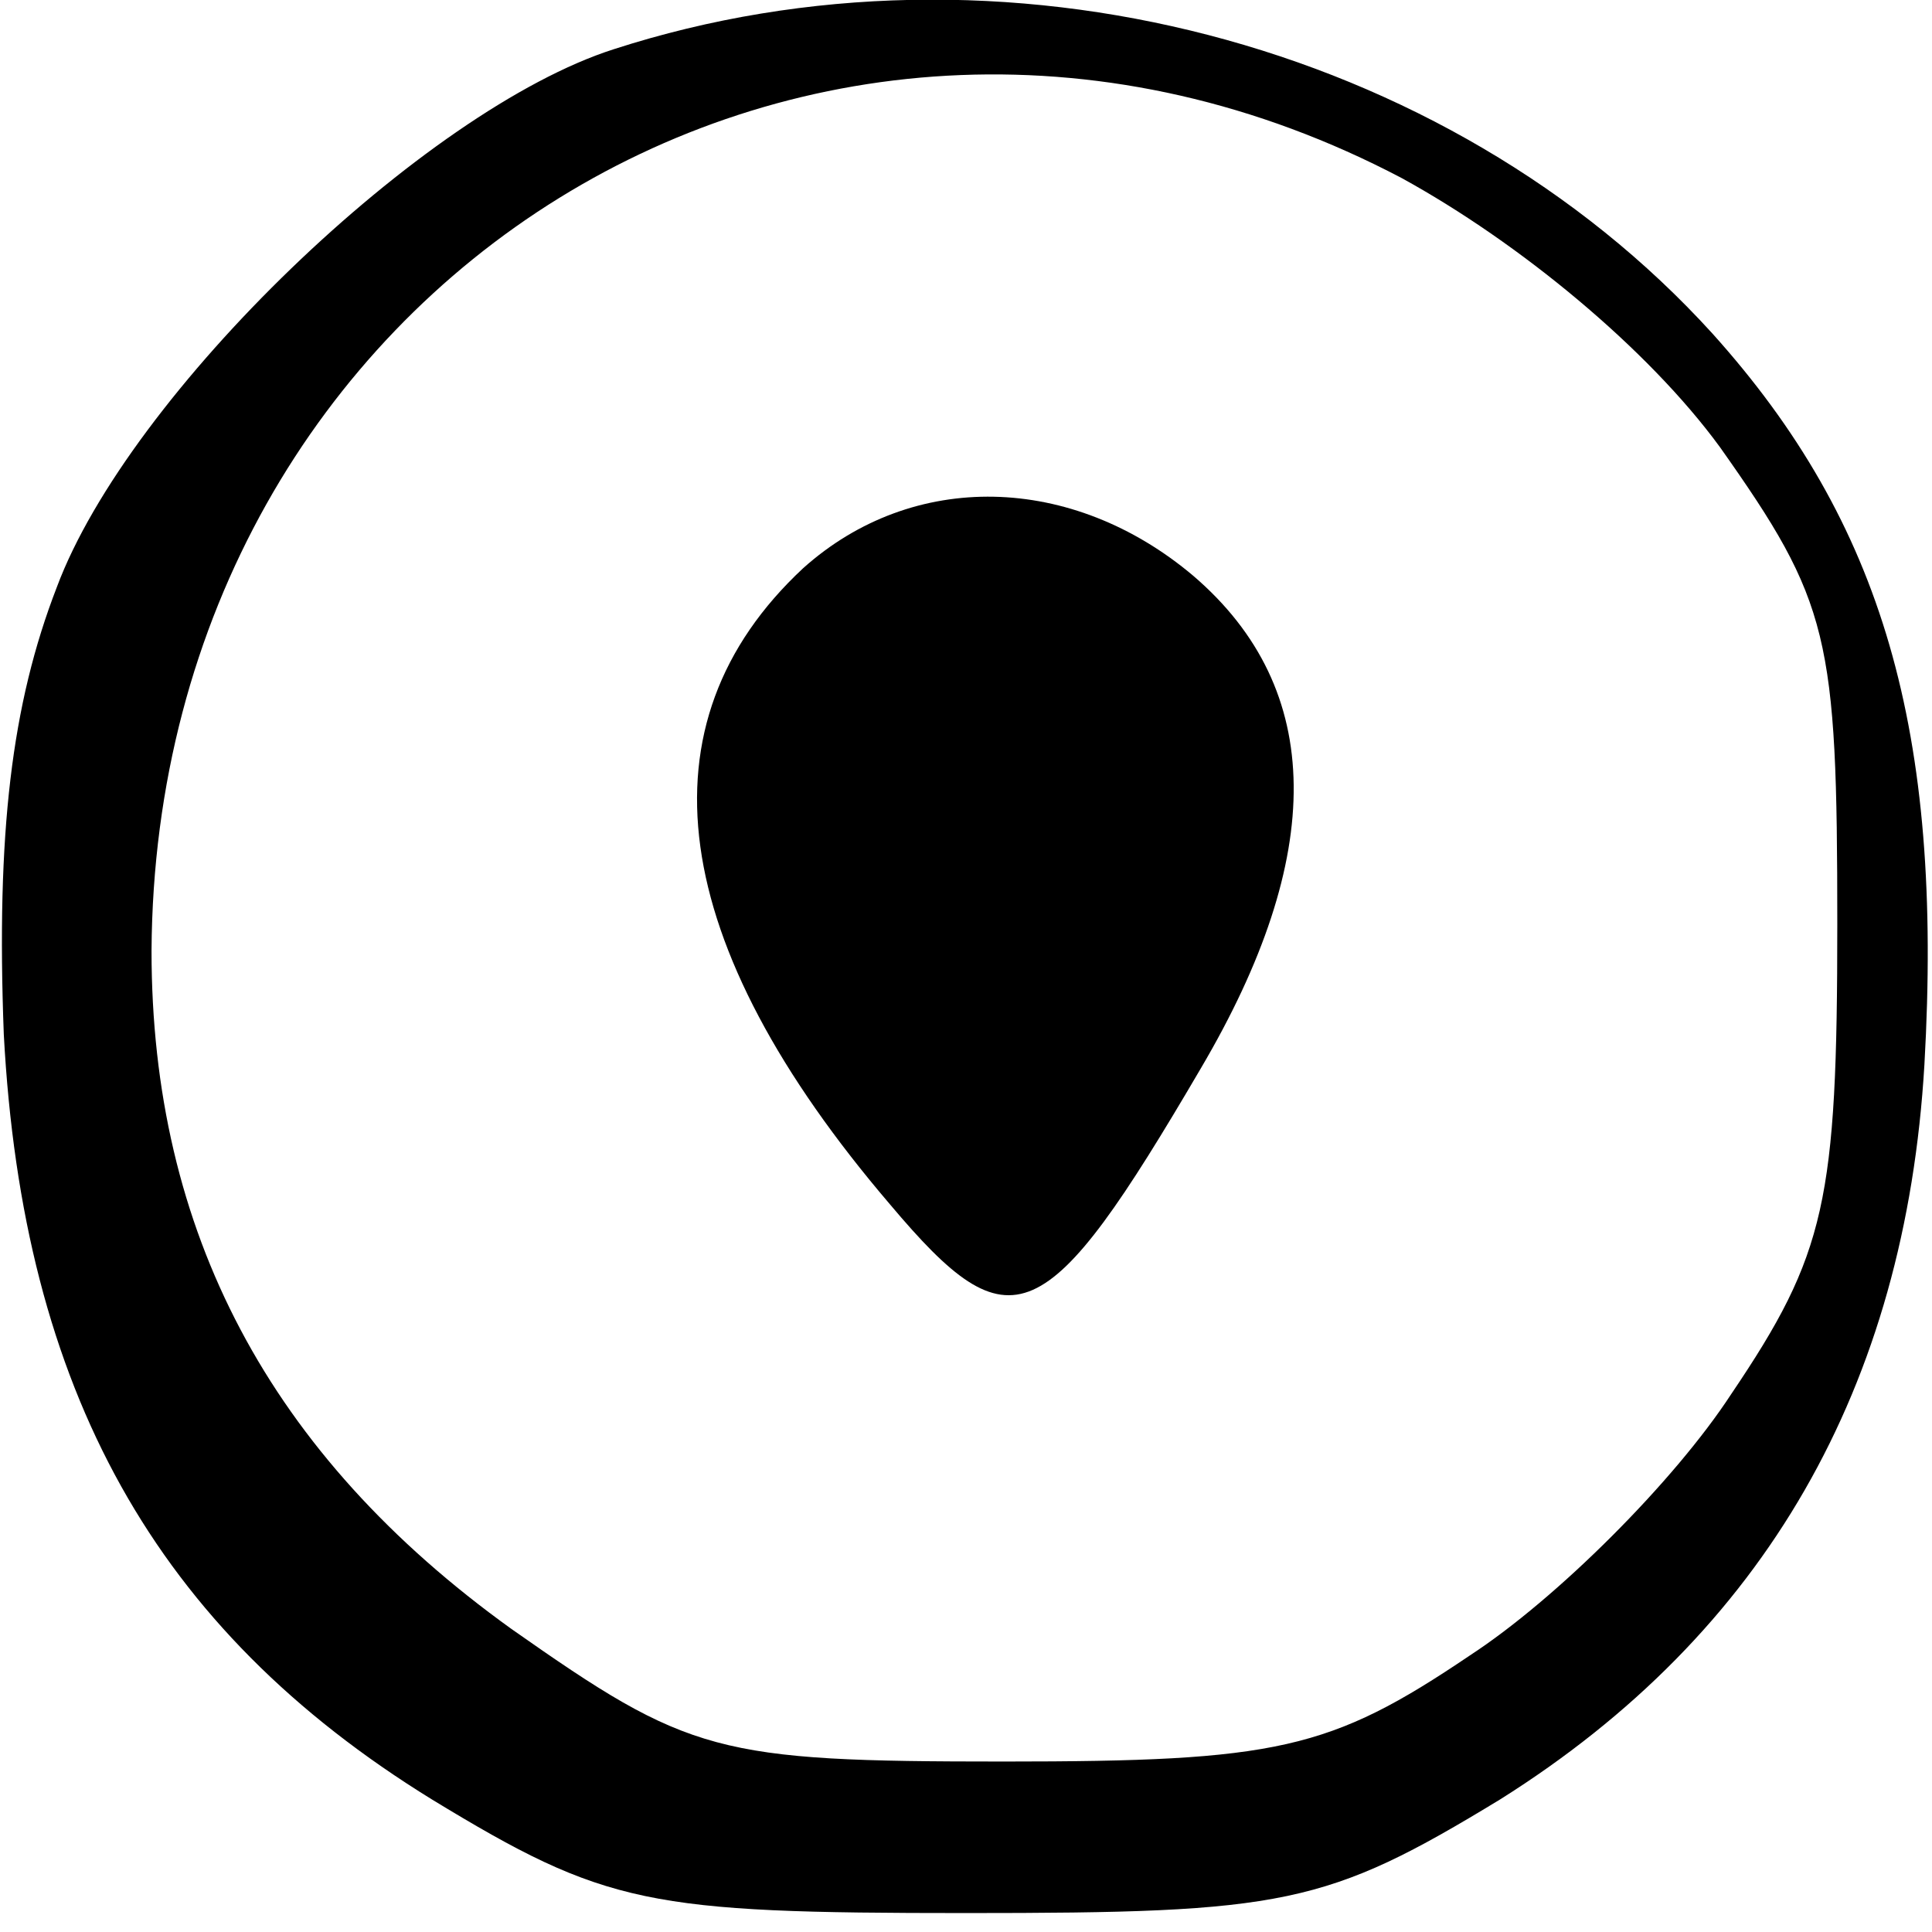 <?xml version="1.0" standalone="no"?>
<!DOCTYPE svg PUBLIC "-//W3C//DTD SVG 20010904//EN"
 "http://www.w3.org/TR/2001/REC-SVG-20010904/DTD/svg10.dtd">
<svg version="1.0" xmlns="http://www.w3.org/2000/svg"
 width="51pt" height="51pt" viewBox="0 0 51 51"
 preserveAspectRatio="xMidYMid meet">
<g transform="translate(0,51) scale(0.1,-0.1)"
fill="#000000" stroke="none">
<path d="M162 497 c-50 -16 -128 -91 -147 -142 -12 -31 -16 -65 -14 -118 5
-94 40 -157 113 -202 46 -28 57 -30 141 -30 84 0 95 2 141 30 70 44 107 109
112 194 5 88 -11 143 -56 193 -70 77 -188 108 -290 75z m208 -34 c31 -17 65
-45 84 -71 29 -41 31 -50 31 -126 0 -73 -3 -87 -28 -124 -15 -23 -46 -54 -69
-69 -37 -25 -51 -28 -123 -28 -76 0 -83 2 -130 35 -64 46 -95 105 -95 179 1
177 176 285 330 204z"/>
<path d="M212 360 c-44 -41 -36 -99 23 -168 32 -38 41 -34 82 36 33 56 33 100
-2 130 -32 27 -74 28 -103 2z"/>
</g>
</svg>

